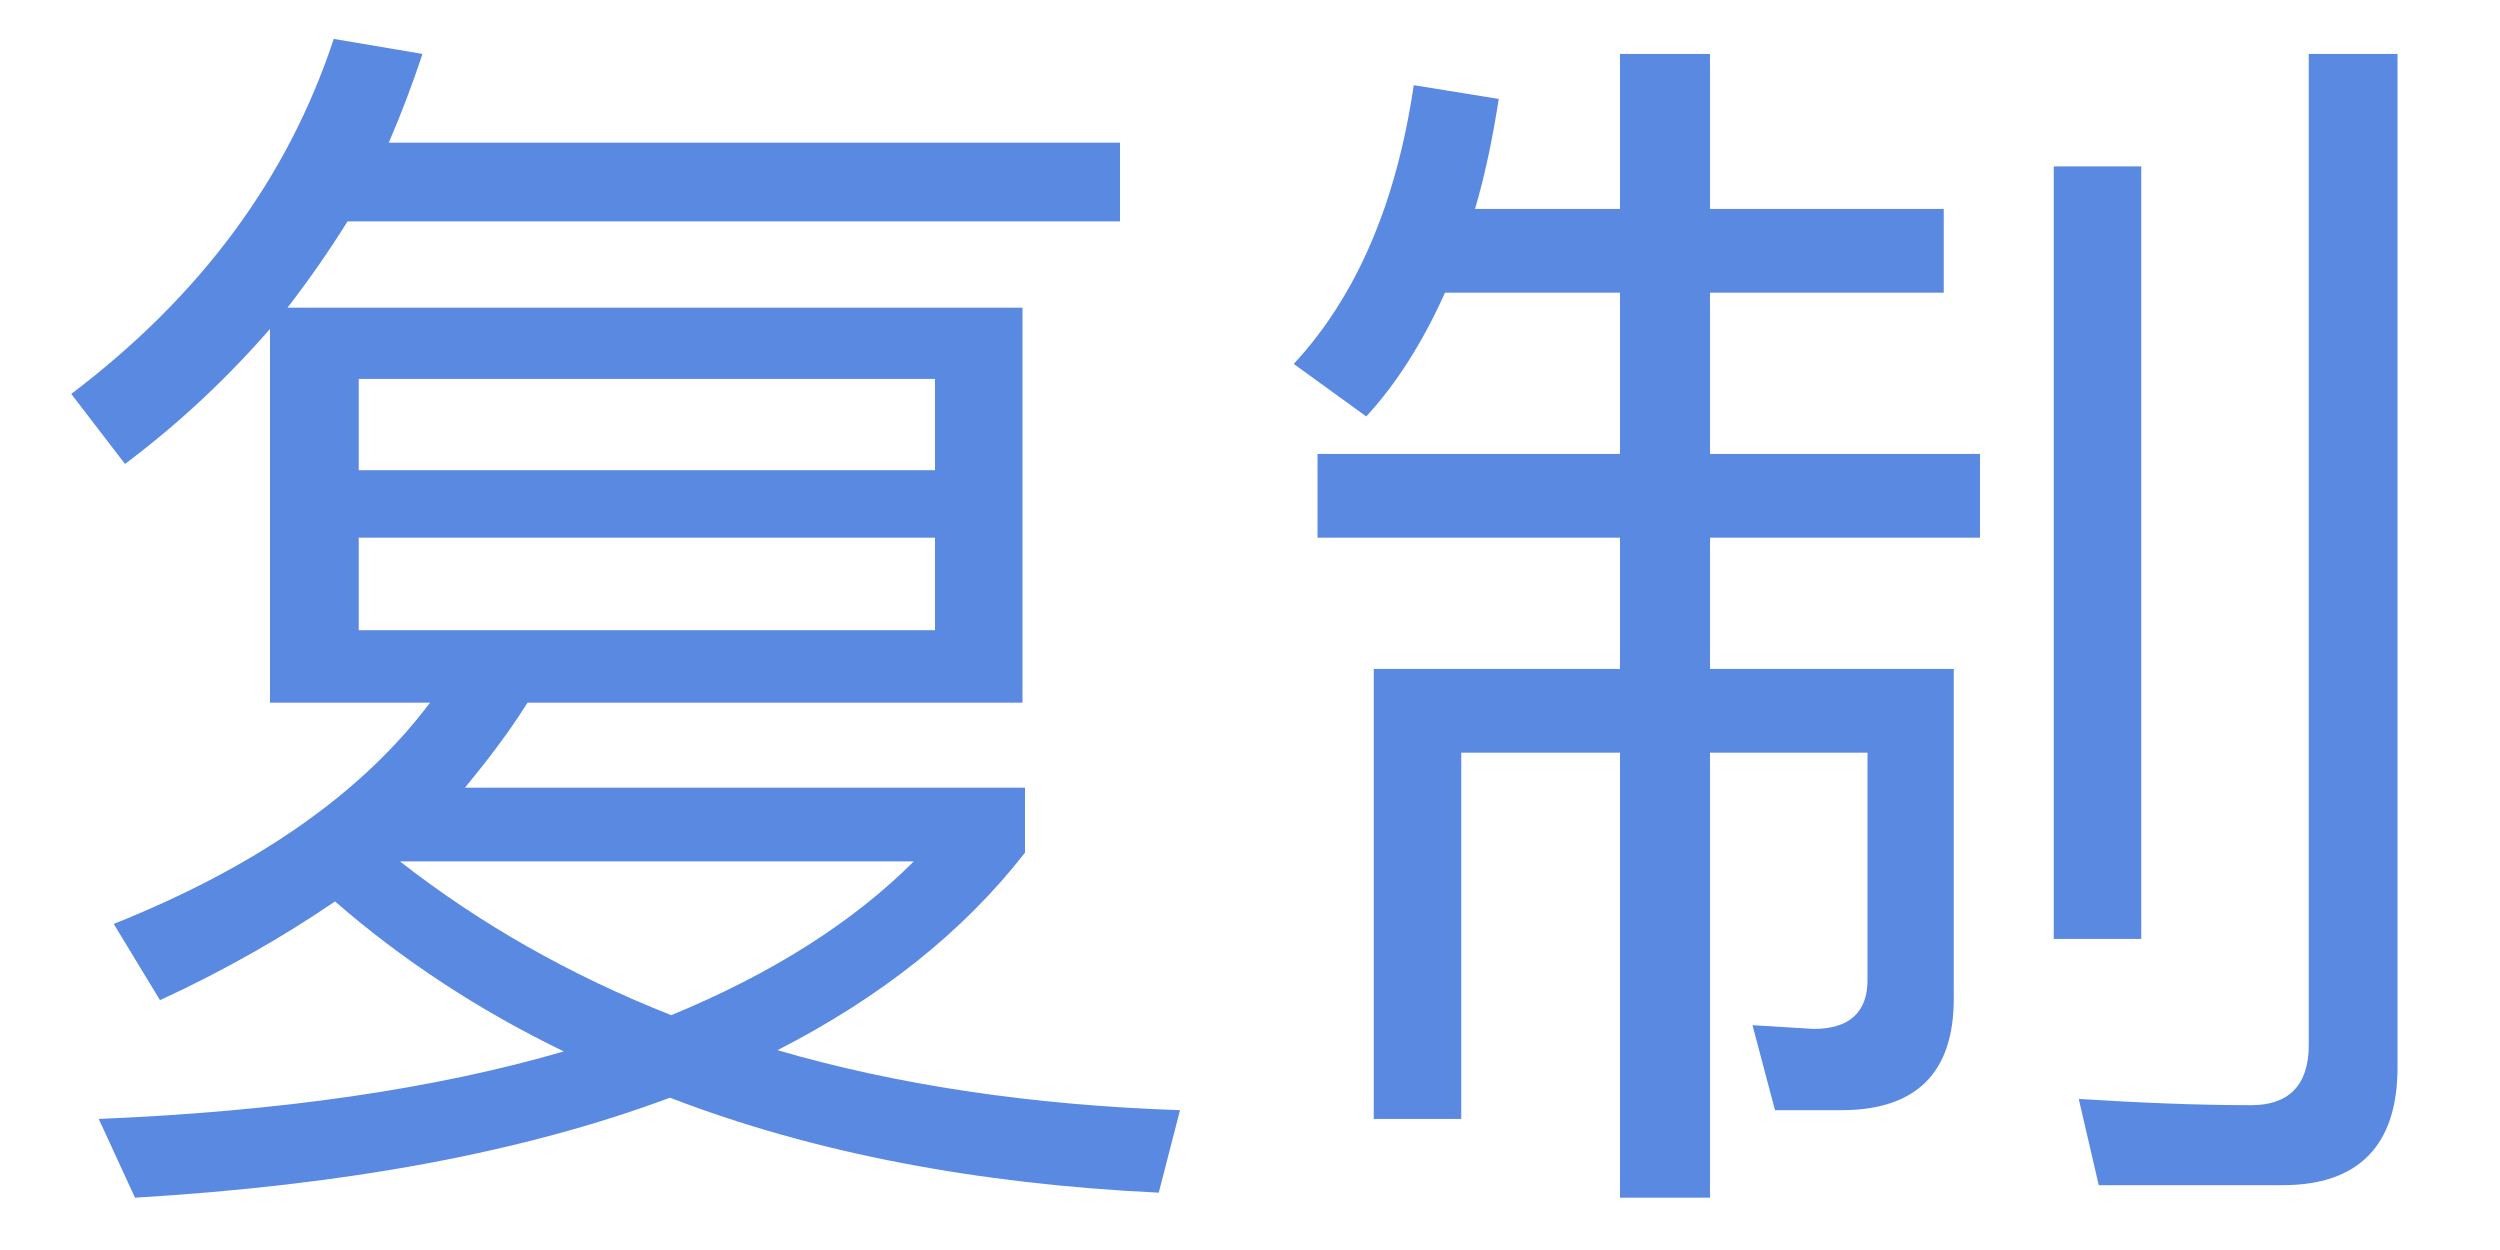 <svg width="28" height="14" viewBox="0 0 28 14" fill="none" xmlns="http://www.w3.org/2000/svg">
<path d="M3.892 2.48H12.544V1.598H4.354C4.494 1.276 4.62 0.94 4.732 0.604L3.738 0.436C3.22 2.004 2.24 3.32 0.798 4.412L1.4 5.196C2.016 4.734 2.548 4.23 3.024 3.684V7.87H4.816C4.06 8.878 2.884 9.704 1.274 10.348L1.792 11.202C2.52 10.866 3.178 10.488 3.752 10.096C4.508 10.754 5.362 11.314 6.314 11.776C4.872 12.196 3.136 12.448 1.106 12.532L1.512 13.414C3.864 13.274 5.852 12.91 7.504 12.294C9.1 12.91 10.934 13.26 12.978 13.358L13.216 12.434C11.564 12.378 10.052 12.154 8.708 11.762C9.856 11.174 10.78 10.446 11.48 9.55V8.822H5.208C5.46 8.514 5.698 8.206 5.908 7.87H11.452V3.446H3.22C3.458 3.138 3.682 2.816 3.892 2.48ZM7.518 11.37C6.384 10.922 5.376 10.348 4.48 9.648H10.234C9.548 10.334 8.638 10.908 7.518 11.37ZM10.472 7.058H4.018V6.022H10.472V7.058ZM4.018 5.266V4.244H10.472V5.266H4.018ZM16.184 3.278H18.144V5.084H14.756V6.022H18.144V7.492H15.386V12.532H16.366V8.43H18.144V13.414H19.152V8.43H20.916V10.978C20.916 11.342 20.706 11.524 20.314 11.524L19.628 11.482L19.88 12.434H20.622C21.462 12.434 21.882 12.014 21.882 11.188V7.492H19.152V6.022H22.176V5.084H19.152V3.278H21.77V2.34H19.152V0.604H18.144V2.34H16.52C16.632 1.962 16.716 1.556 16.786 1.108L15.834 0.954C15.638 2.284 15.19 3.32 14.49 4.076L15.302 4.664C15.638 4.3 15.932 3.838 16.184 3.278ZM23.002 1.864V10.516H23.982V1.864H23.002ZM25.564 13.274C26.418 13.274 26.852 12.826 26.852 11.958V0.604H25.858V11.706C25.858 12.154 25.634 12.378 25.214 12.378C24.598 12.378 23.954 12.35 23.282 12.308L23.506 13.274H25.564Z" fill="#5A89E1"/>
</svg>
